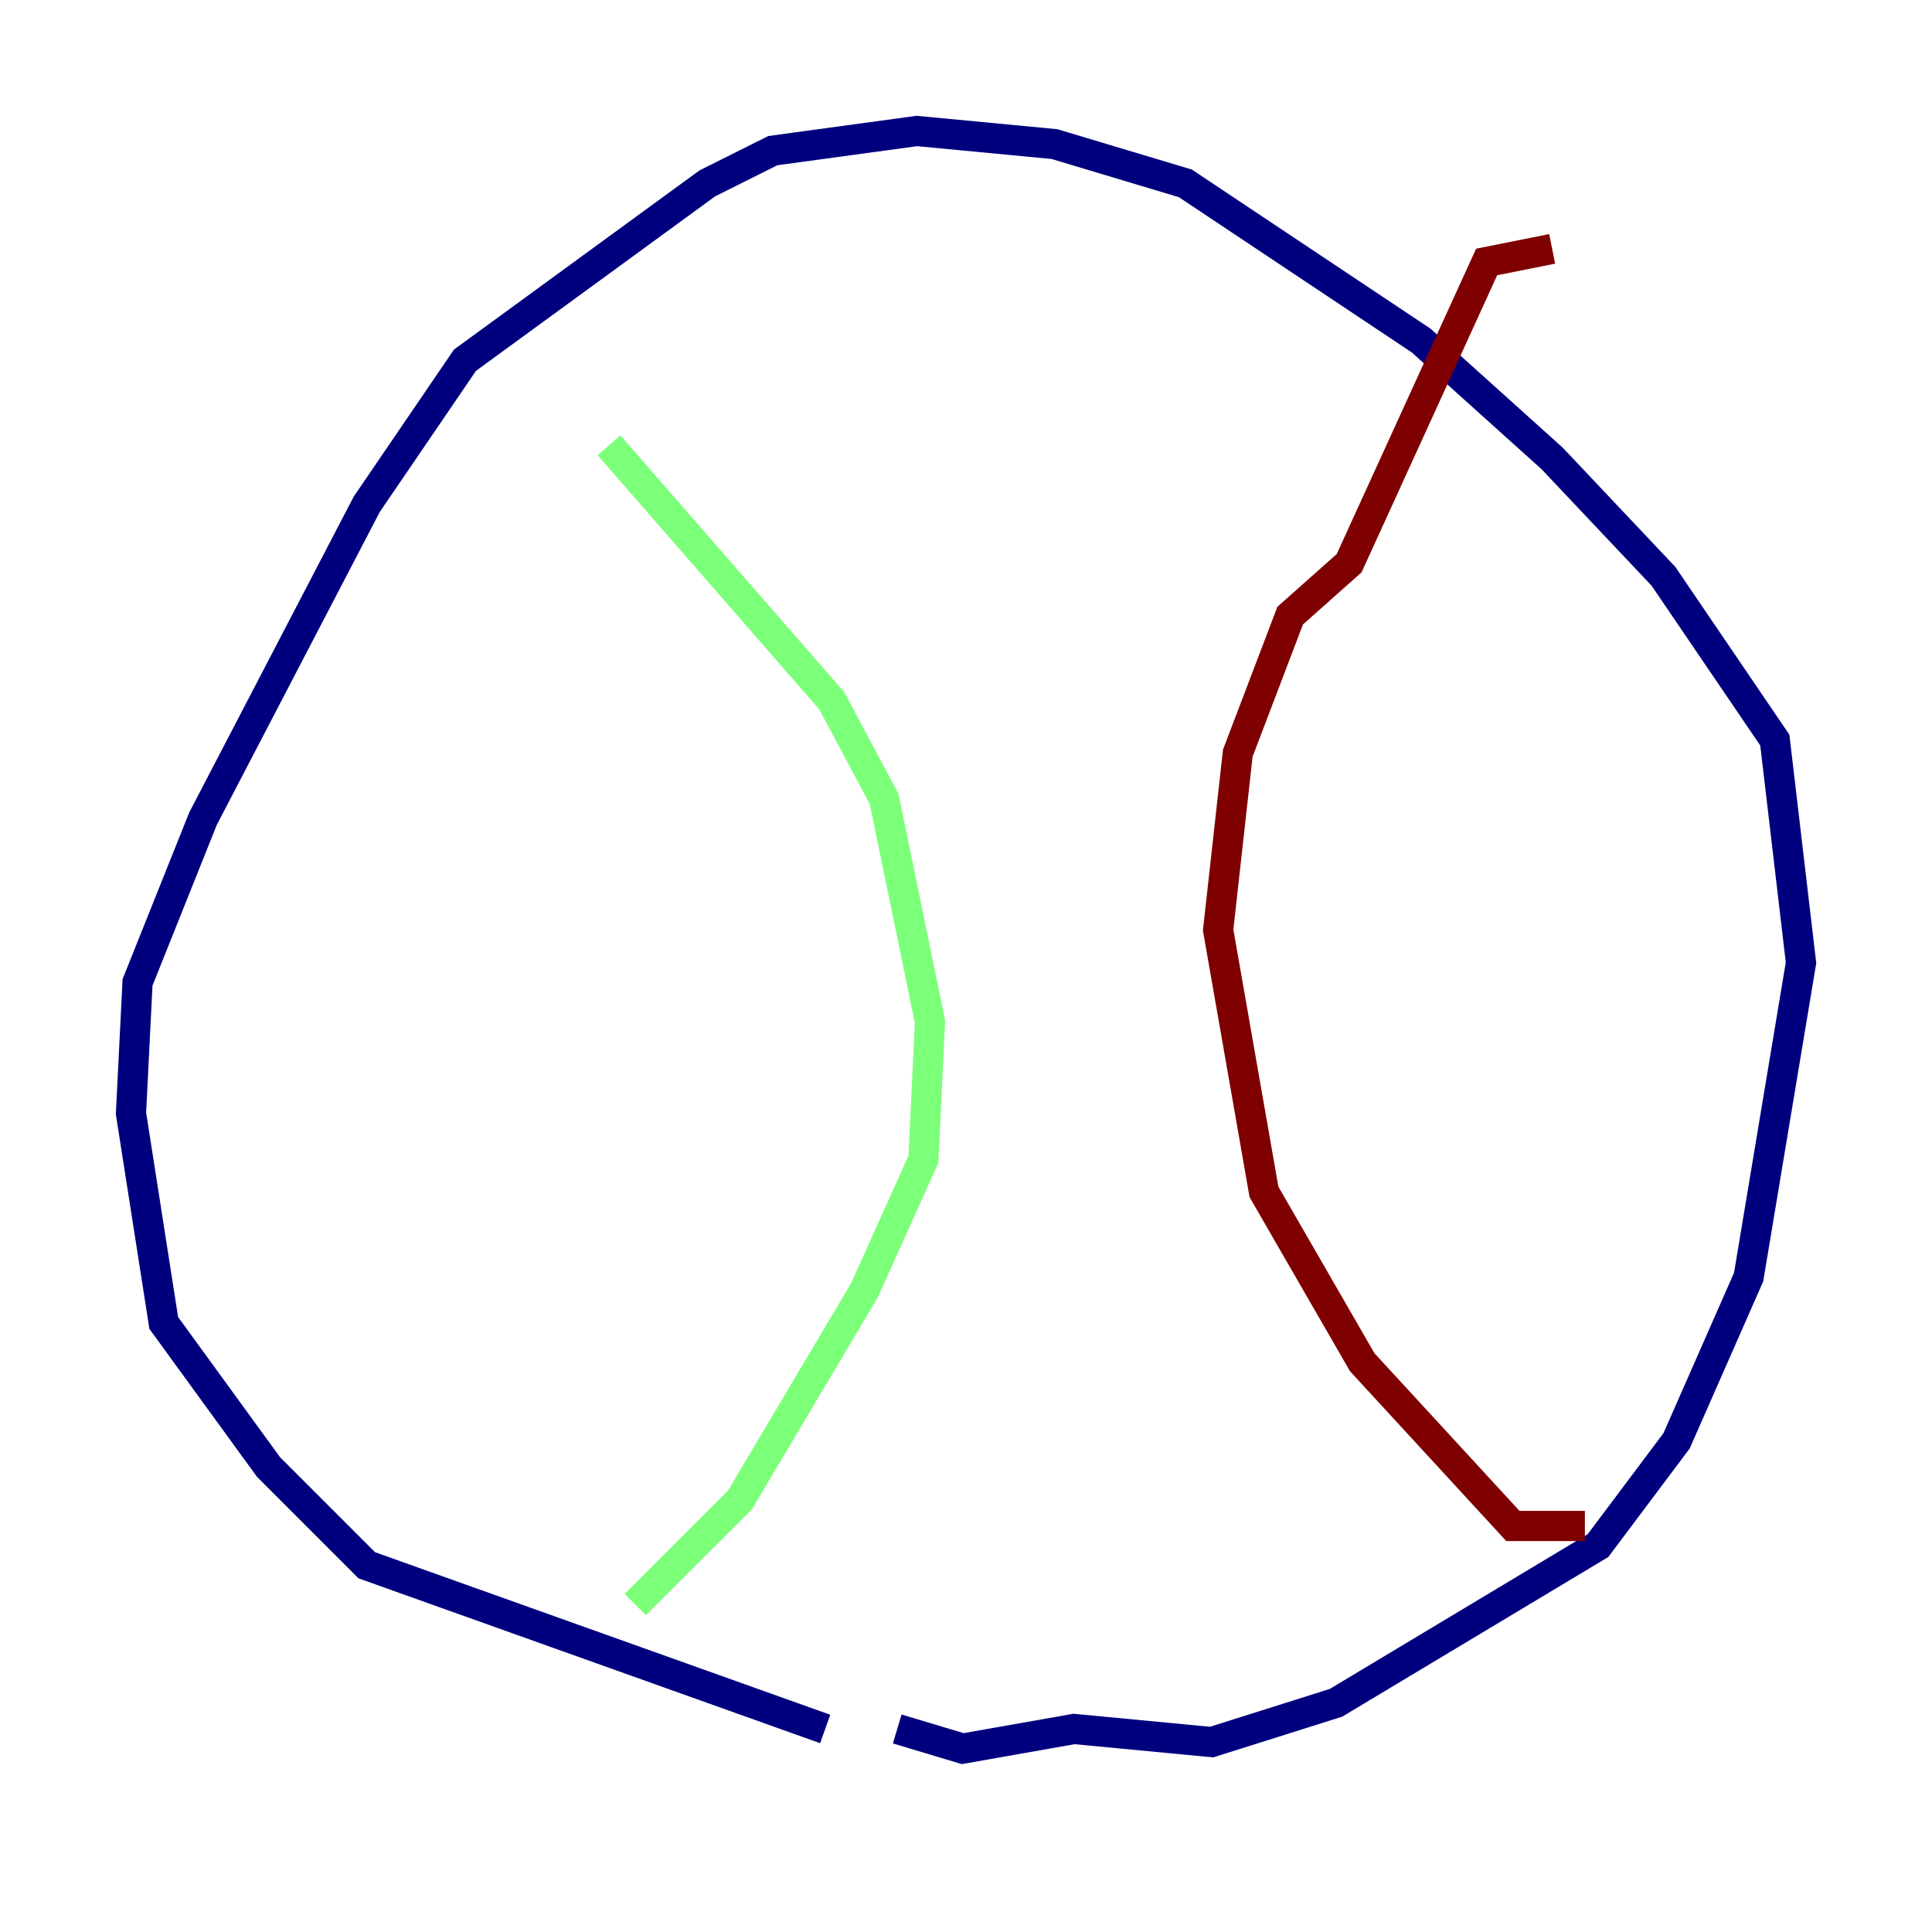 <?xml version="1.0" encoding="utf-8" ?>
<svg baseProfile="tiny" height="128" version="1.2" viewBox="0,0,128,128" width="128" xmlns="http://www.w3.org/2000/svg" xmlns:ev="http://www.w3.org/2001/xml-events" xmlns:xlink="http://www.w3.org/1999/xlink"><defs /><polyline fill="none" points="54.671,114.549 24.298,103.702 17.79,97.193 10.848,87.647 8.678,73.763 9.112,65.085 13.451,54.237 24.298,33.41 30.807,23.864 46.861,12.149 51.2,9.98 60.746,8.678 69.858,9.546 78.536,12.149 94.156,22.563 102.834,30.373 110.21,38.183 117.586,49.031 119.322,63.783 115.851,84.61 111.078,95.458 105.871,102.4 88.515,112.814 80.271,115.417 71.159,114.549 63.783,115.851 59.444,114.549" stroke="#00007f" stroke-width="2" /><polyline fill="none" points="42.088,106.305 49.031,99.363 57.275,85.478 61.18,76.8 61.614,67.688 58.576,52.936 55.105,46.427 40.352,29.505" stroke="#7cff79" stroke-width="2" /><polyline fill="none" points="105.003,101.098 100.231,101.098 90.251,90.251 83.742,78.969 80.705,61.614 82.007,49.898 85.478,40.786 89.383,37.315 98.495,17.356 102.834,16.488" stroke="#7f0000" stroke-width="2" /></svg>